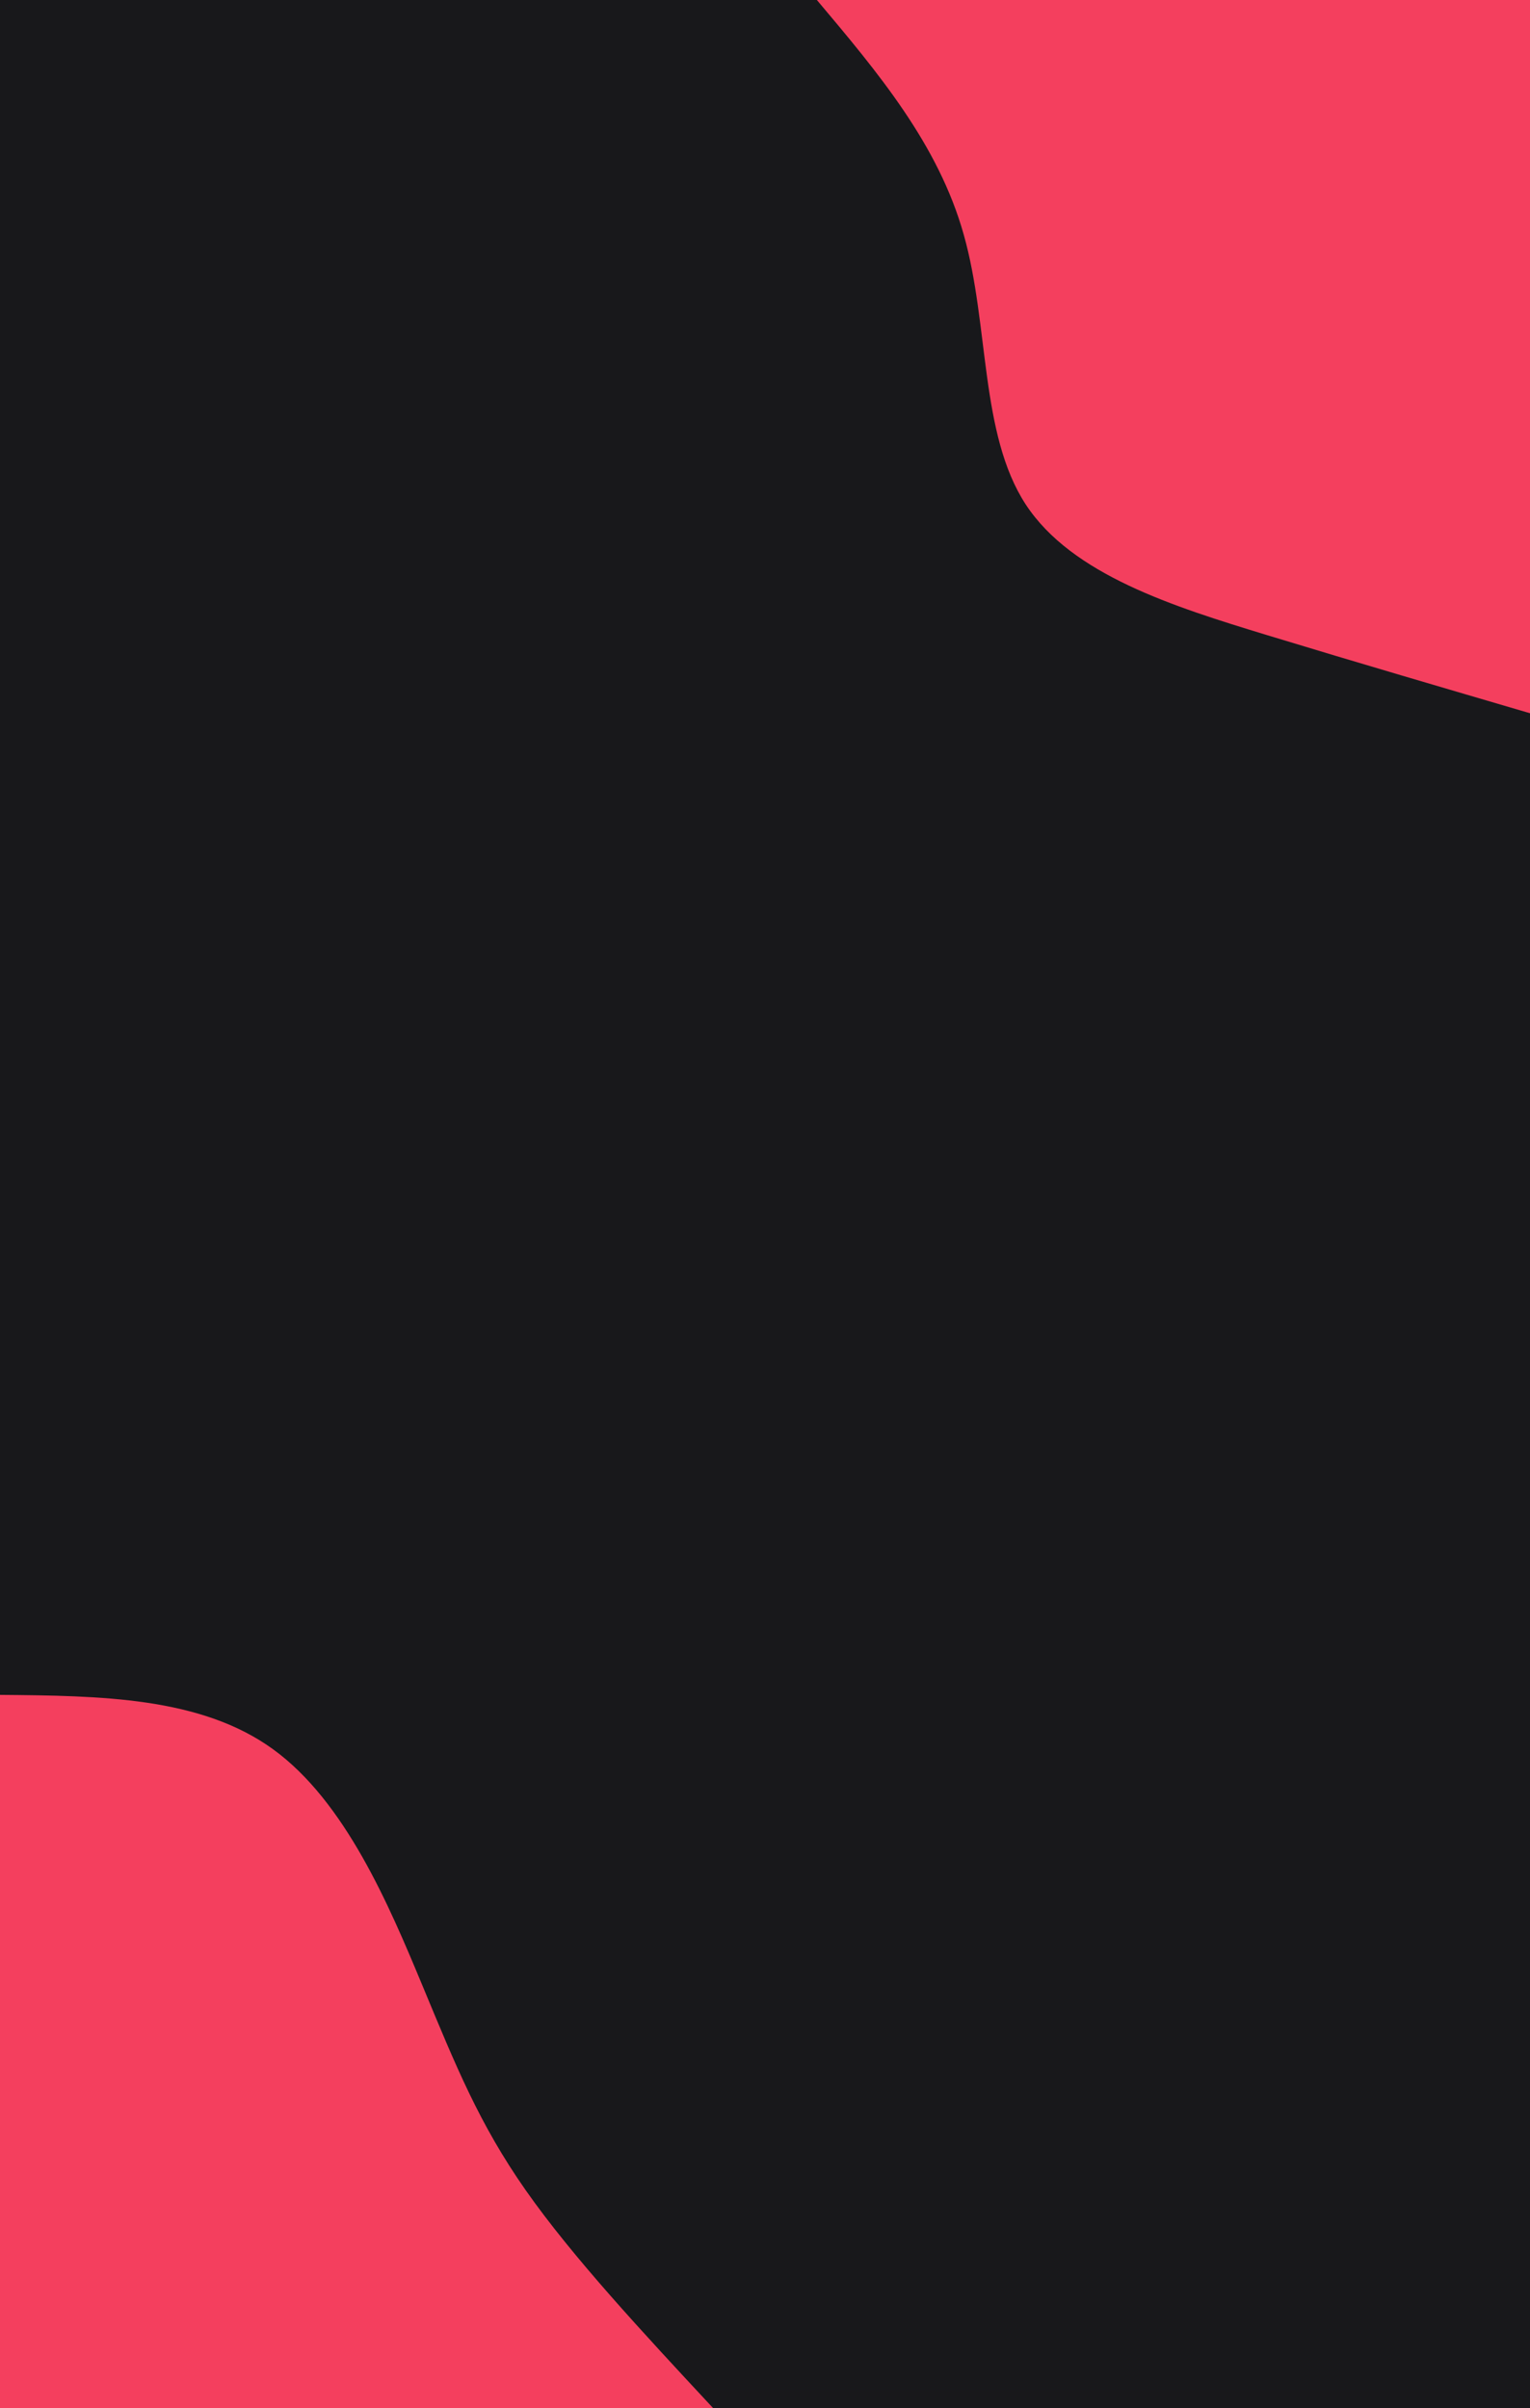 <svg id="visual" viewBox="0 0 699 1100" width="699" height="1100" xmlns="http://www.w3.org/2000/svg" xmlns:xlink="http://www.w3.org/1999/xlink" version="1.1"><rect x="0" y="0" width="699" height="1100" fill="#18181b"></rect><defs><linearGradient id="grad1_0" x1="0%" y1="0%" x2="100%" y2="100%"><stop offset="30%" stop-color="#18181b" stop-opacity="1"></stop><stop offset="70%" stop-color="#18181b" stop-opacity="1"></stop></linearGradient></defs><defs><linearGradient id="grad2_0" x1="0%" y1="0%" x2="100%" y2="100%"><stop offset="30%" stop-color="#18181b" stop-opacity="1"></stop><stop offset="70%" stop-color="#18181b" stop-opacity="1"></stop></linearGradient></defs><g transform="translate(699, 0)"><path d="M0 325.8C-38.8 314.4 -77.5 303.1 -120.2 290.1C-162.8 277.1 -209.3 262.6 -230.4 230.4C-251.4 198.2 -247 148.5 -258.7 107.2C-270.3 65.8 -298.1 32.9 -325.8 0L0 0Z" fill="#f43f5e"></path></g><g transform="translate(0, 1100)"><path d="M0 -325.8C45.9 -325.4 91.7 -324.9 124.7 -301C157.7 -277.1 177.7 -229.8 193 -193C208.3 -156.2 218.9 -129.9 240.2 -99.5C261.5 -69.1 293.7 -34.5 325.8 0L0 0Z" fill="#f43f5e"></path></g></svg>